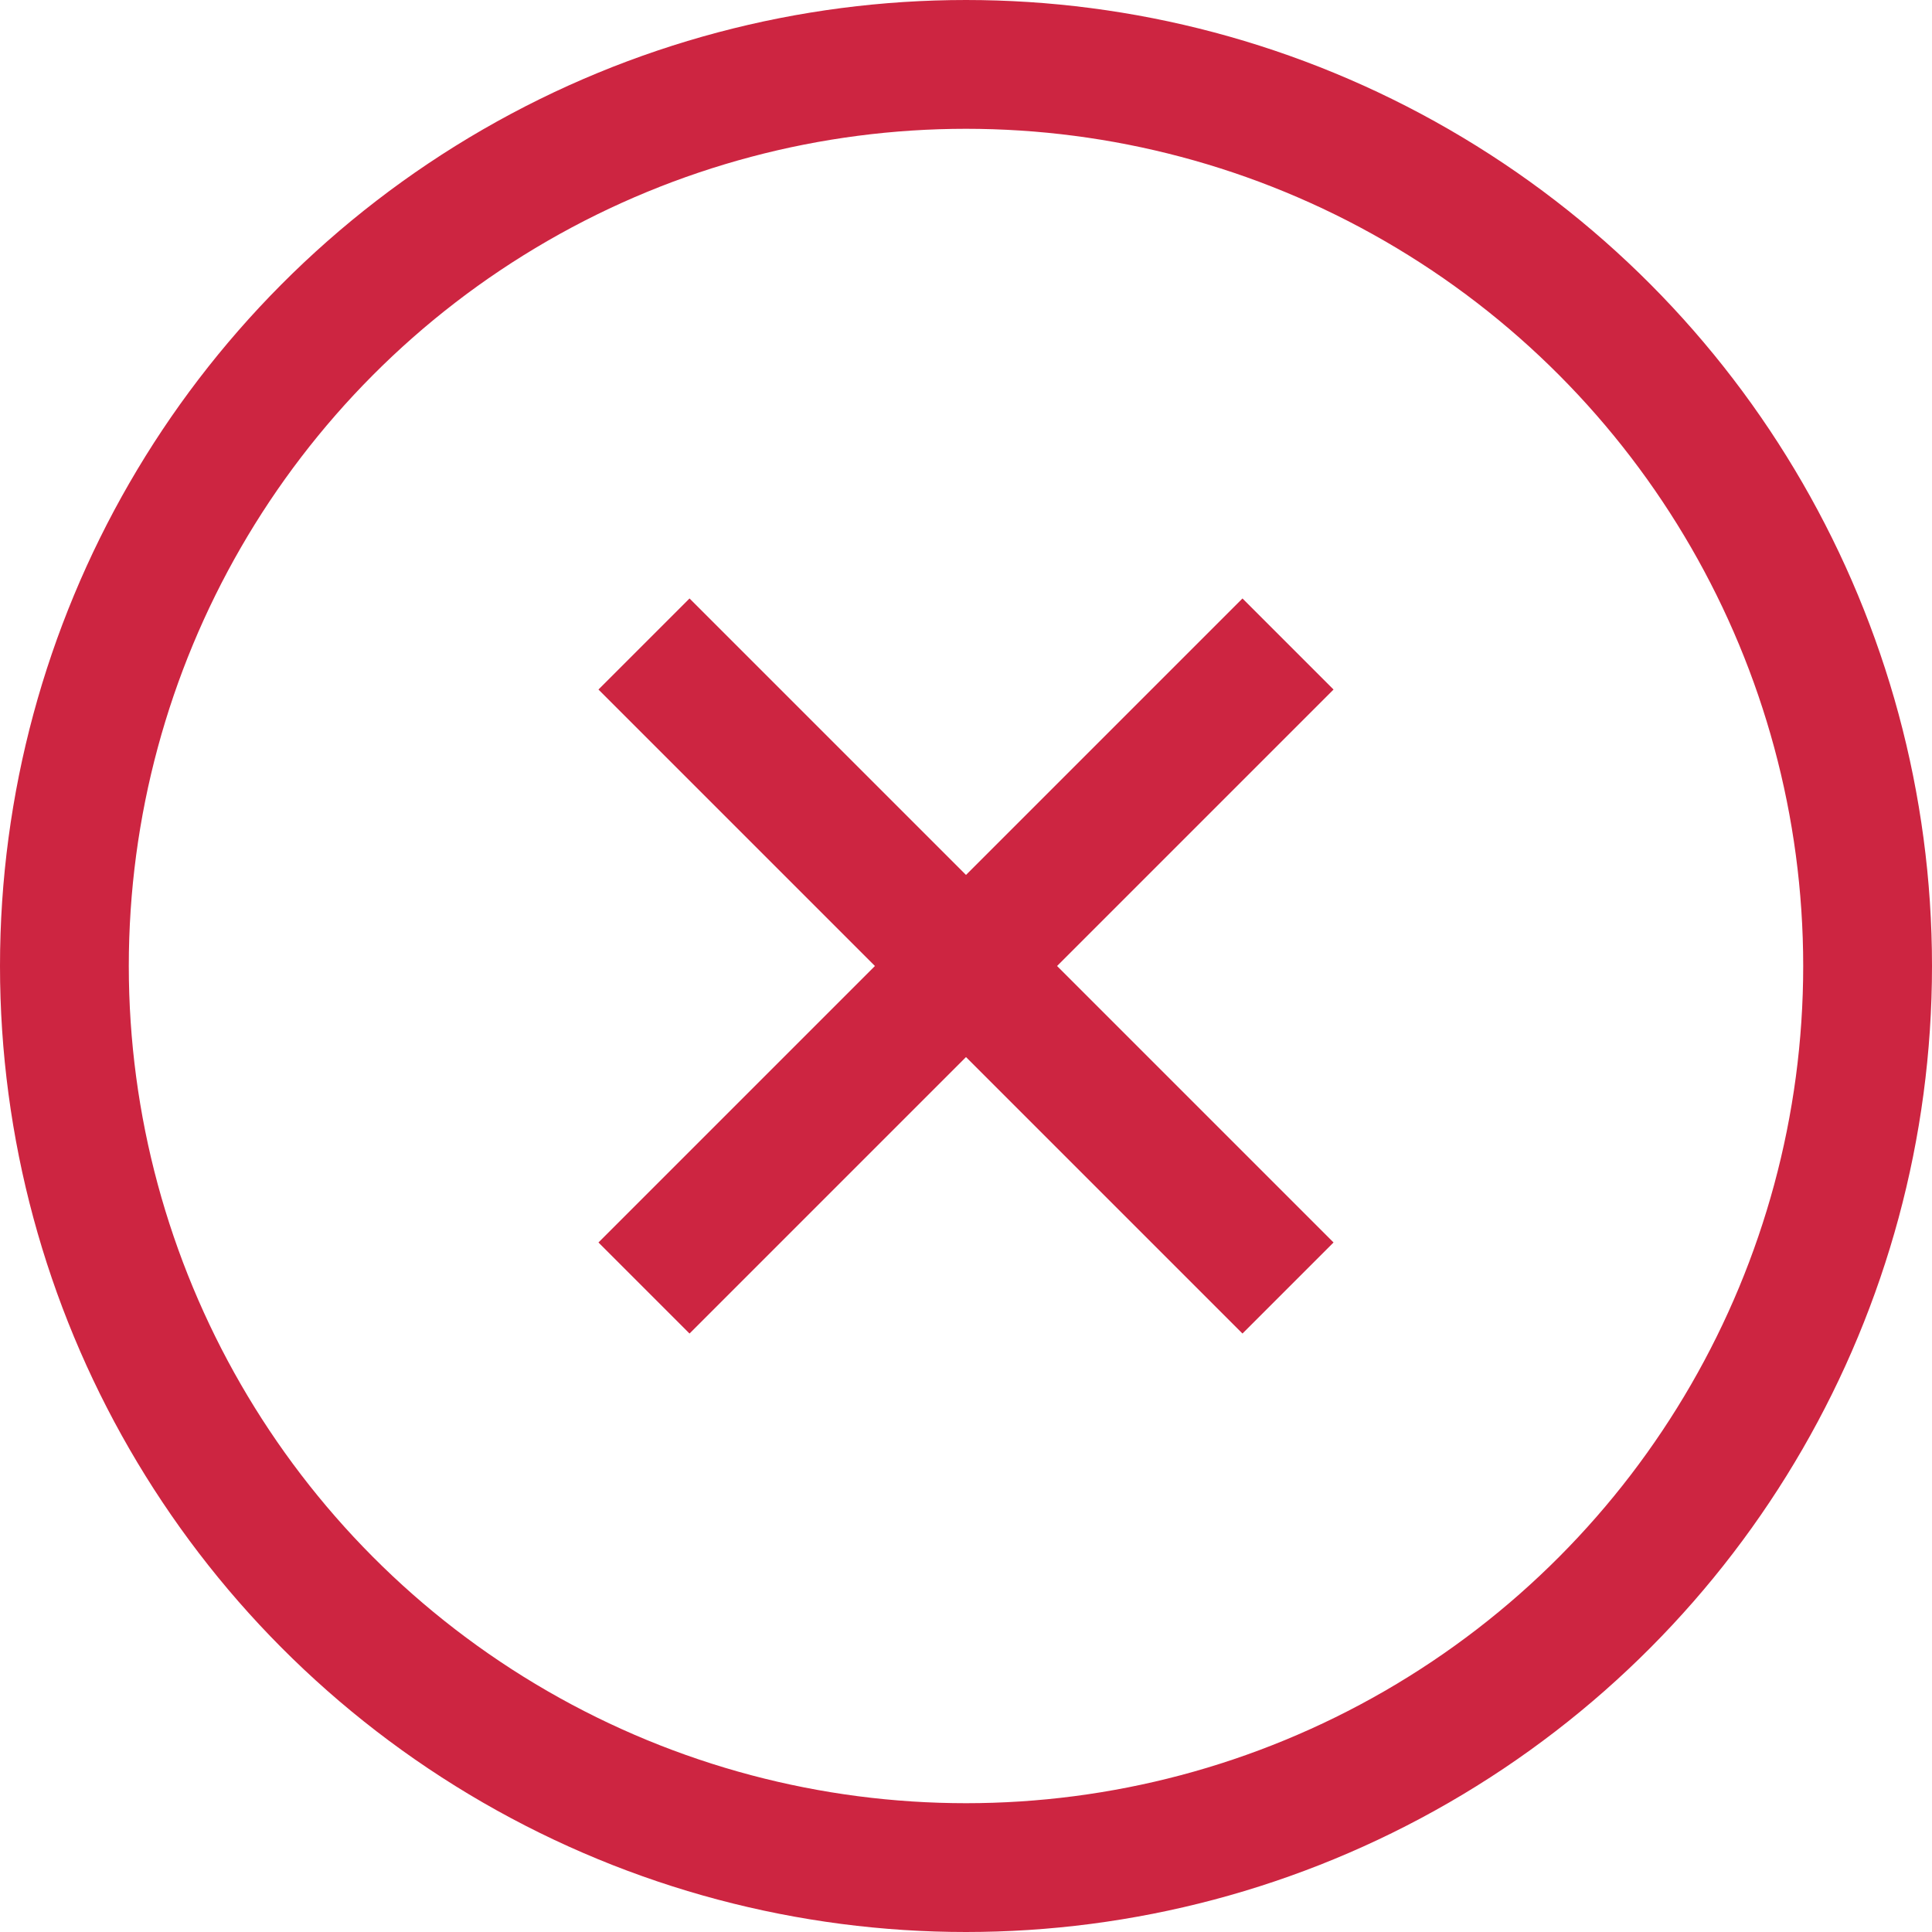 <?xml version="1.0" encoding="UTF-8"?>
<svg width="15px" height="15px" viewBox="0 0 15 15" version="1.1" xmlns="http://www.w3.org/2000/svg" xmlns:xlink="http://www.w3.org/1999/xlink">
    <!-- Generator: Sketch 46.2 (44496) - http://www.bohemiancoding.com/sketch -->
    <title>icon_remove hover</title>
    <desc>Created with Sketch.</desc>
    <defs></defs>
    <g id="Buttons&amp;Icons" stroke="none" stroke-width="1" fill="none" fill-rule="evenodd">
        <g id="eID" transform="translate(-237, -139)" stroke="#CD2541">
            <g id="icon_remove-hover" transform="translate(237, 139)">
                <circle id="Oval" cx="7.5" cy="7.5" r="7"></circle>
                <path d="M10,5 L5,10" id="Path-4"></path>
                <path d="M5,5 L10,10" id="Path-3"></path>
            </g>
        </g>
    </g>
</svg>